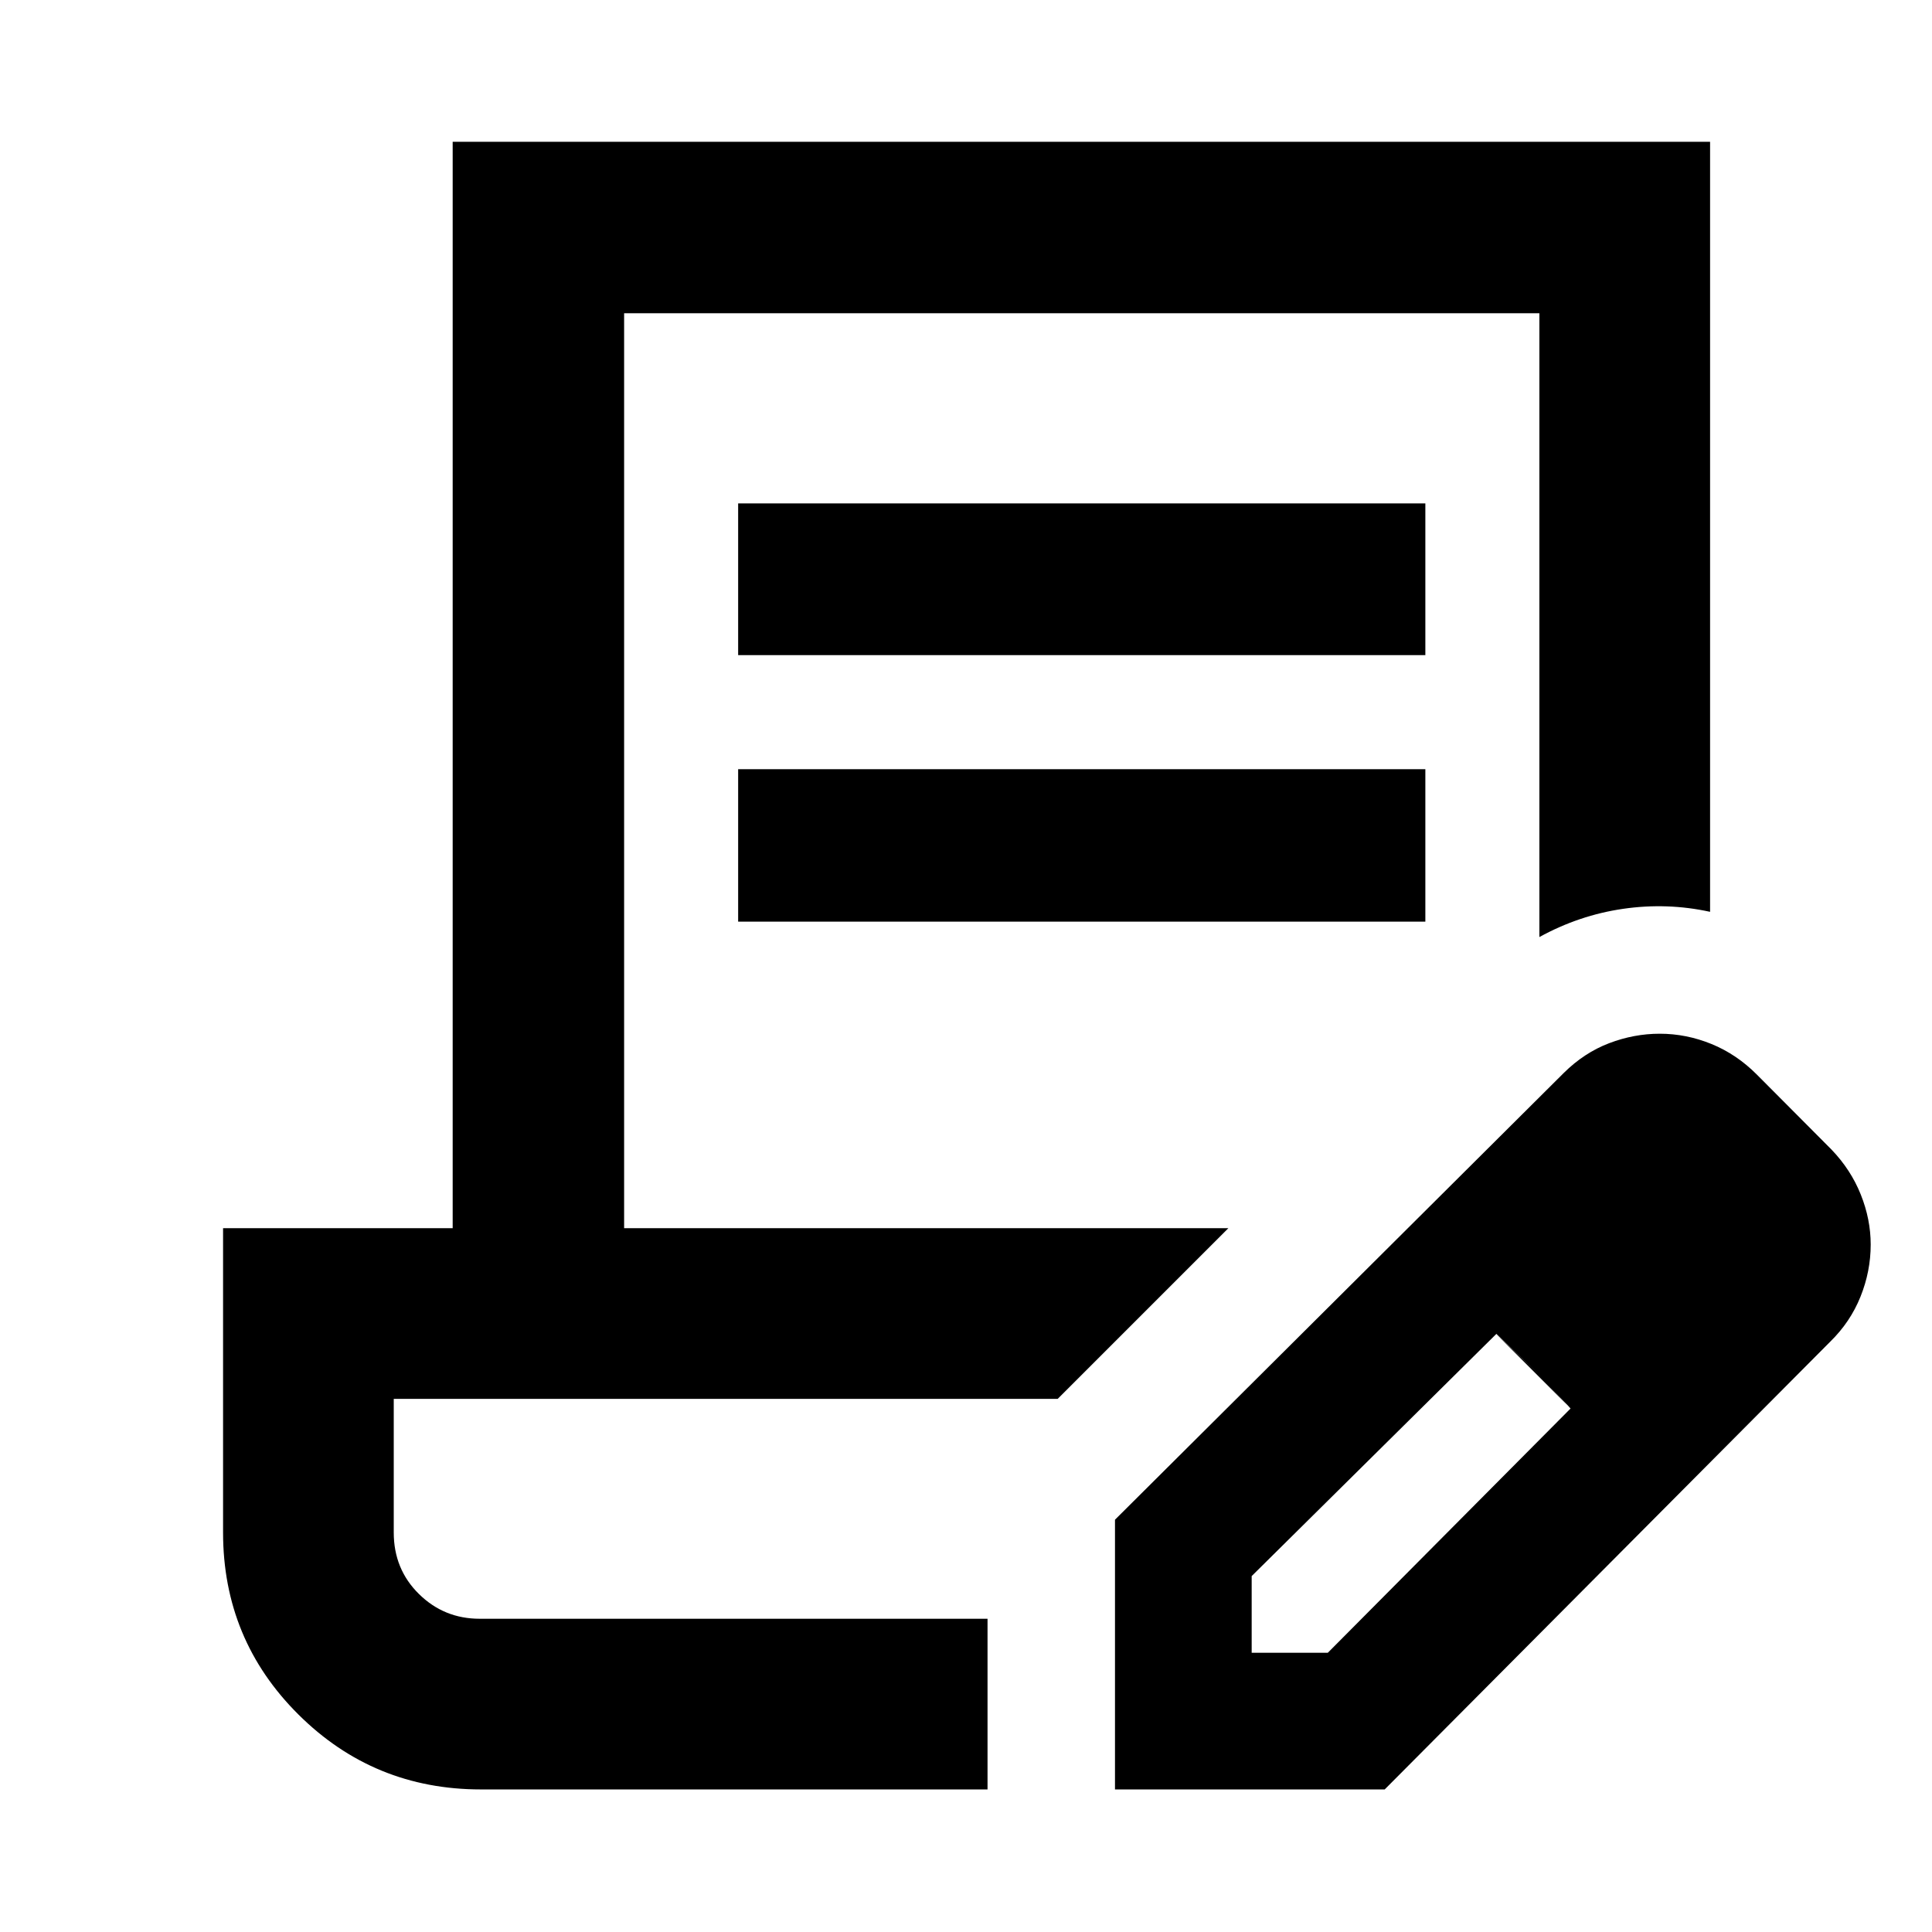 <svg xmlns="http://www.w3.org/2000/svg" height="40" viewBox="0 -960 960 960" width="40"><path d="M366.78-634.46v-75.4h341.47v75.4H366.78Zm0 132.43v-75.77h341.47v75.77H366.78ZM490.7-155.65H195.65 490.7Zm0 84.81H238.99q-53.29 0-90.72-37.24-37.43-37.23-37.43-90.43v-151.2h114.09v-539.83h624.8v382.62q-21.36-4.66-43.21-1.49-21.86 3.17-41.61 14.03v-309.97H310.12v454.64h300.24l-84.81 84.81h-329.9v66.39q0 18.22 12.5 30.54t30.17 12.32H490.7v84.81Zm63.33 0v-134.02L777-426.83q10.2-10.1 22.57-14.81 12.37-4.71 25.14-4.71 13.18 0 25.7 5.1 12.51 5.1 22.61 15.25l37 37.17q9.65 10.03 14.58 22.37 4.94 12.34 4.94 24.87 0 13.28-5.07 25.9-5.06 12.62-15.07 22.39L688.05-70.84H554.03Zm307.92-270.92-37-37 37 37Zm-240 203h37.84L780.4-260.12l-17.93-19.05-18.92-18.04-121.6 120.36v38.09ZM762.4-279.21l-19-18 37 37-18-19Z"/></svg>